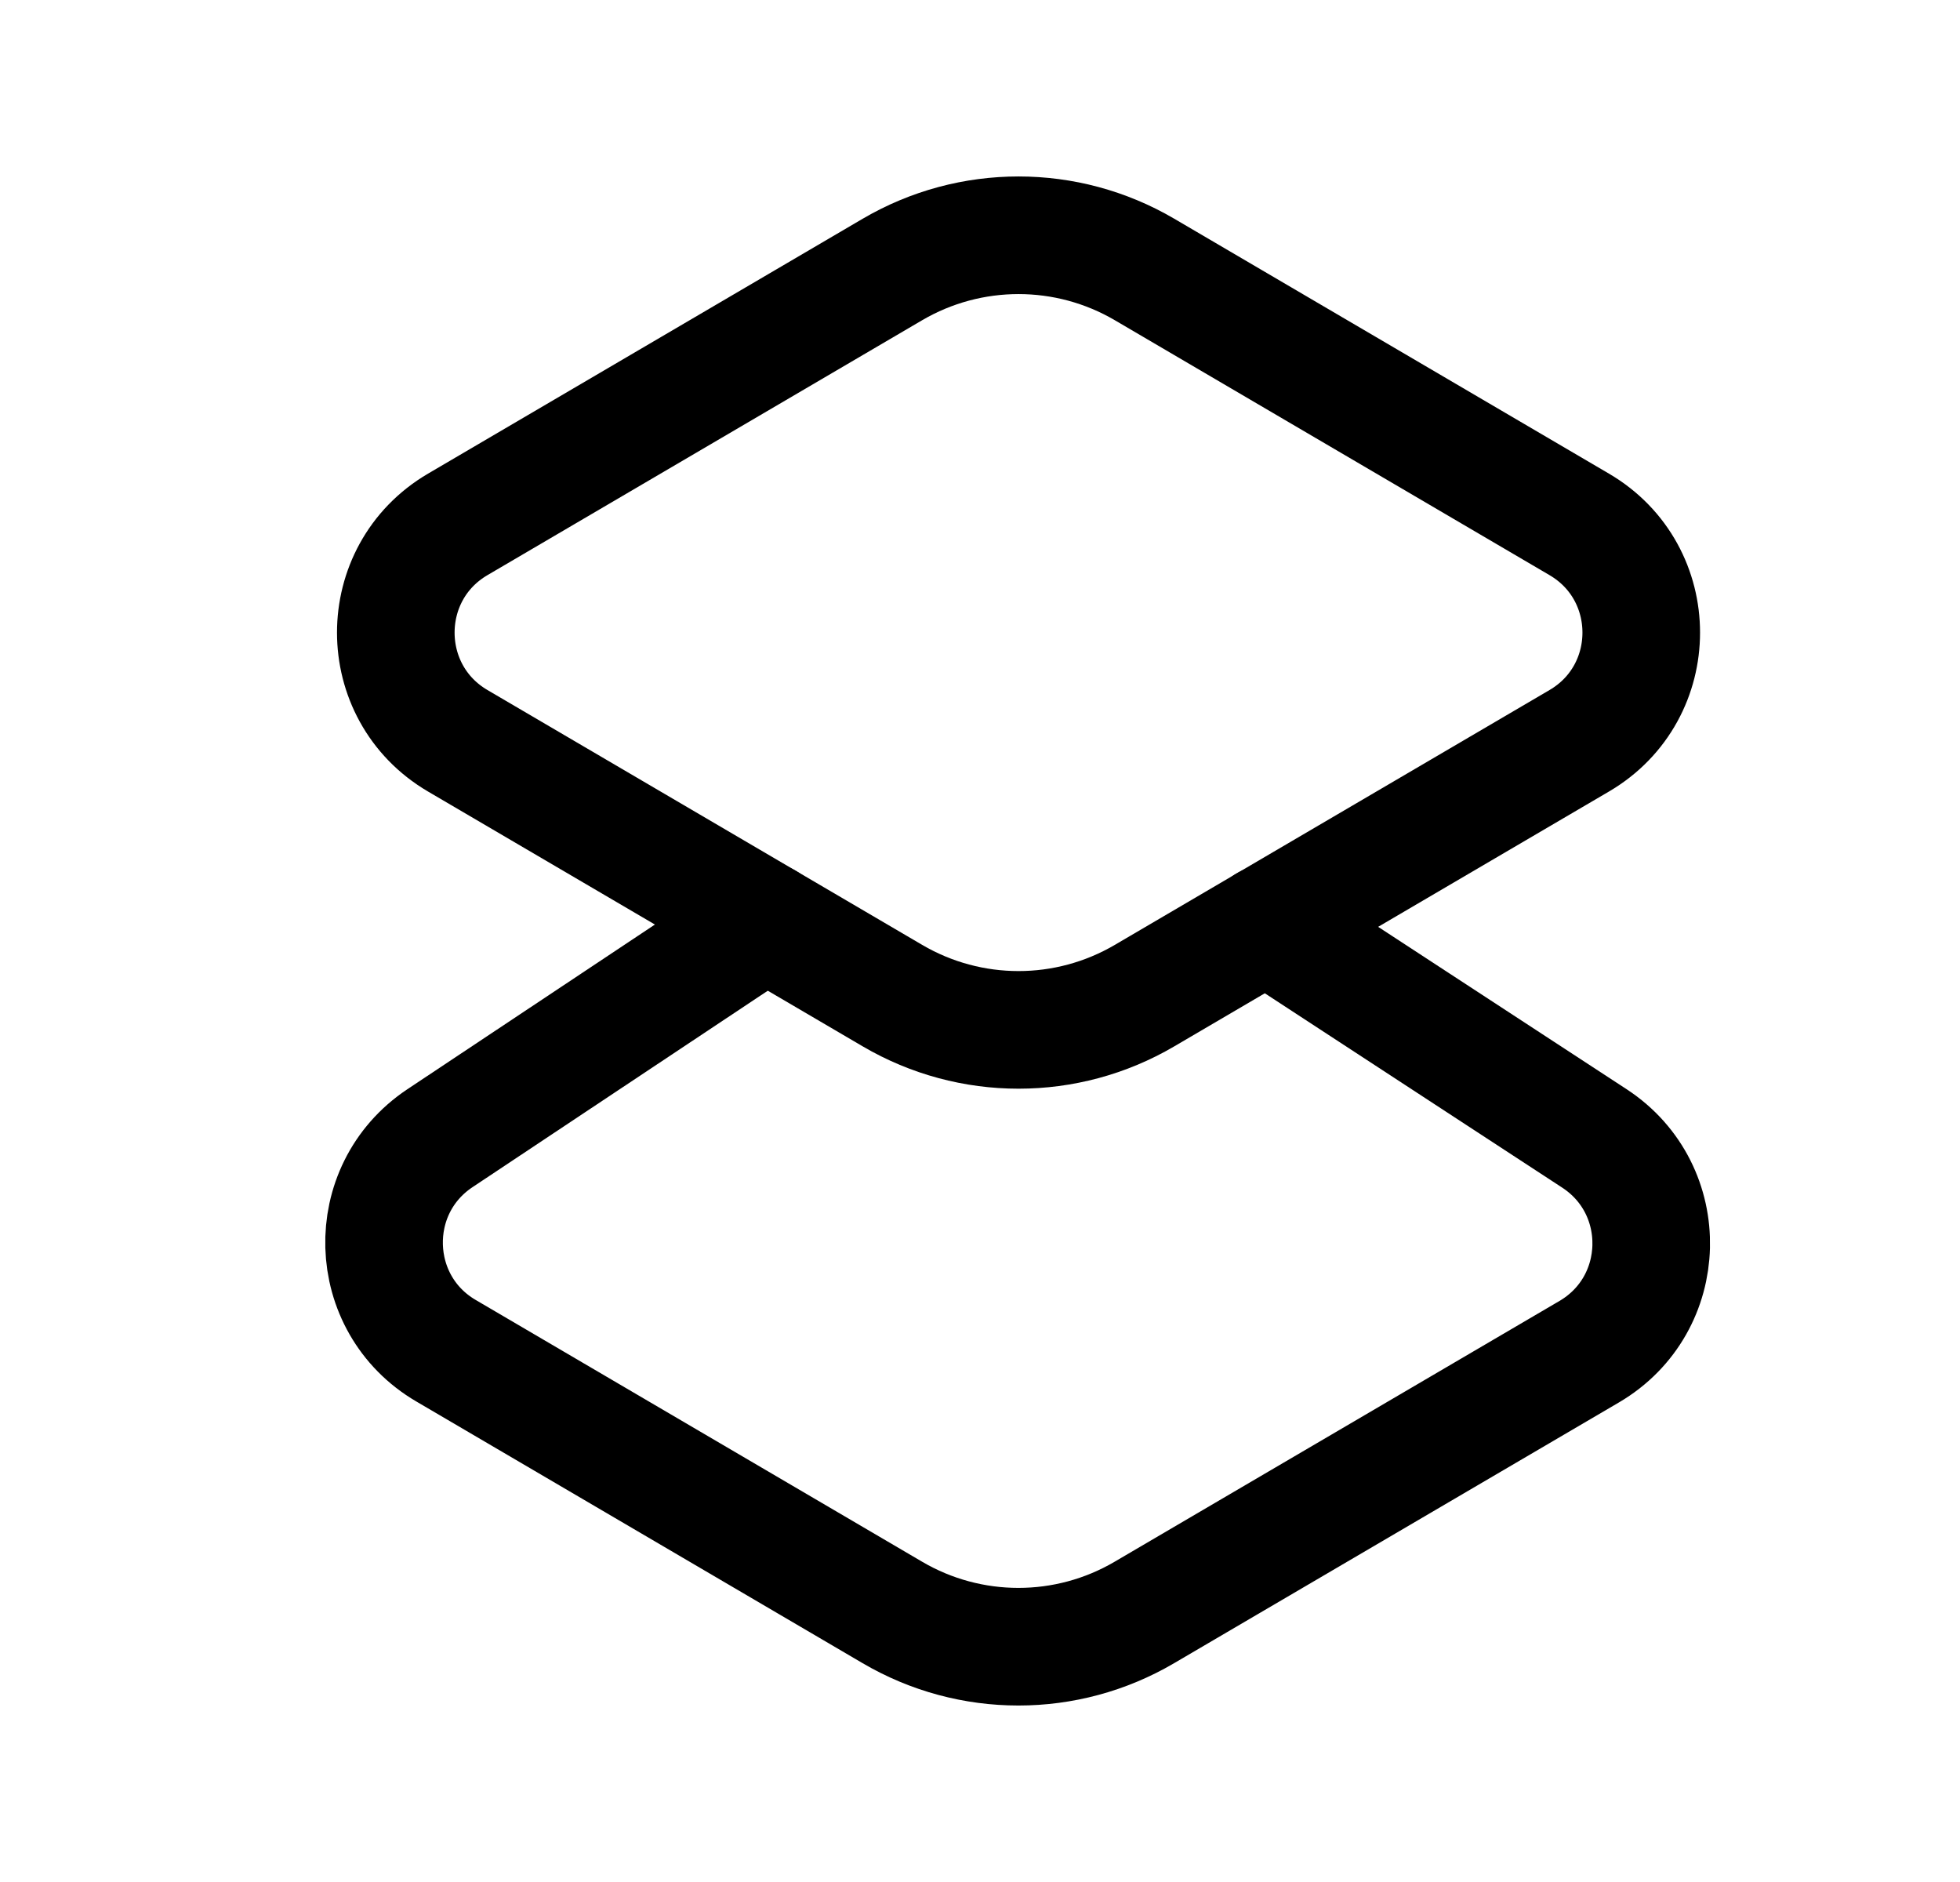 <svg width="25" height="24" viewBox="0 0 25 24" fill="none" xmlns="http://www.w3.org/2000/svg">
<path fill-rule="evenodd" clip-rule="evenodd" d="M14.598 3.436L20.143 6.687C21.198 7.305 21.198 8.829 20.143 9.447L14.598 12.697C13.606 13.279 12.377 13.279 11.384 12.697L5.839 9.447C4.785 8.829 4.785 7.305 5.839 6.687L11.384 3.436C12.377 2.855 13.606 2.855 14.598 3.436Z" stroke="black" stroke-width="1.5" stroke-linecap="round" stroke-linejoin="round"/>
<path d="M9.768 11.75L5.611 14.515C4.628 15.17 4.67 16.629 5.689 17.225L11.383 20.563C12.375 21.145 13.605 21.145 14.596 20.563L20.271 17.237C21.295 16.636 21.331 15.17 20.339 14.519L16.153 11.784" stroke="black" stroke-width="1.5" stroke-linecap="round" stroke-linejoin="round"/>
</svg>